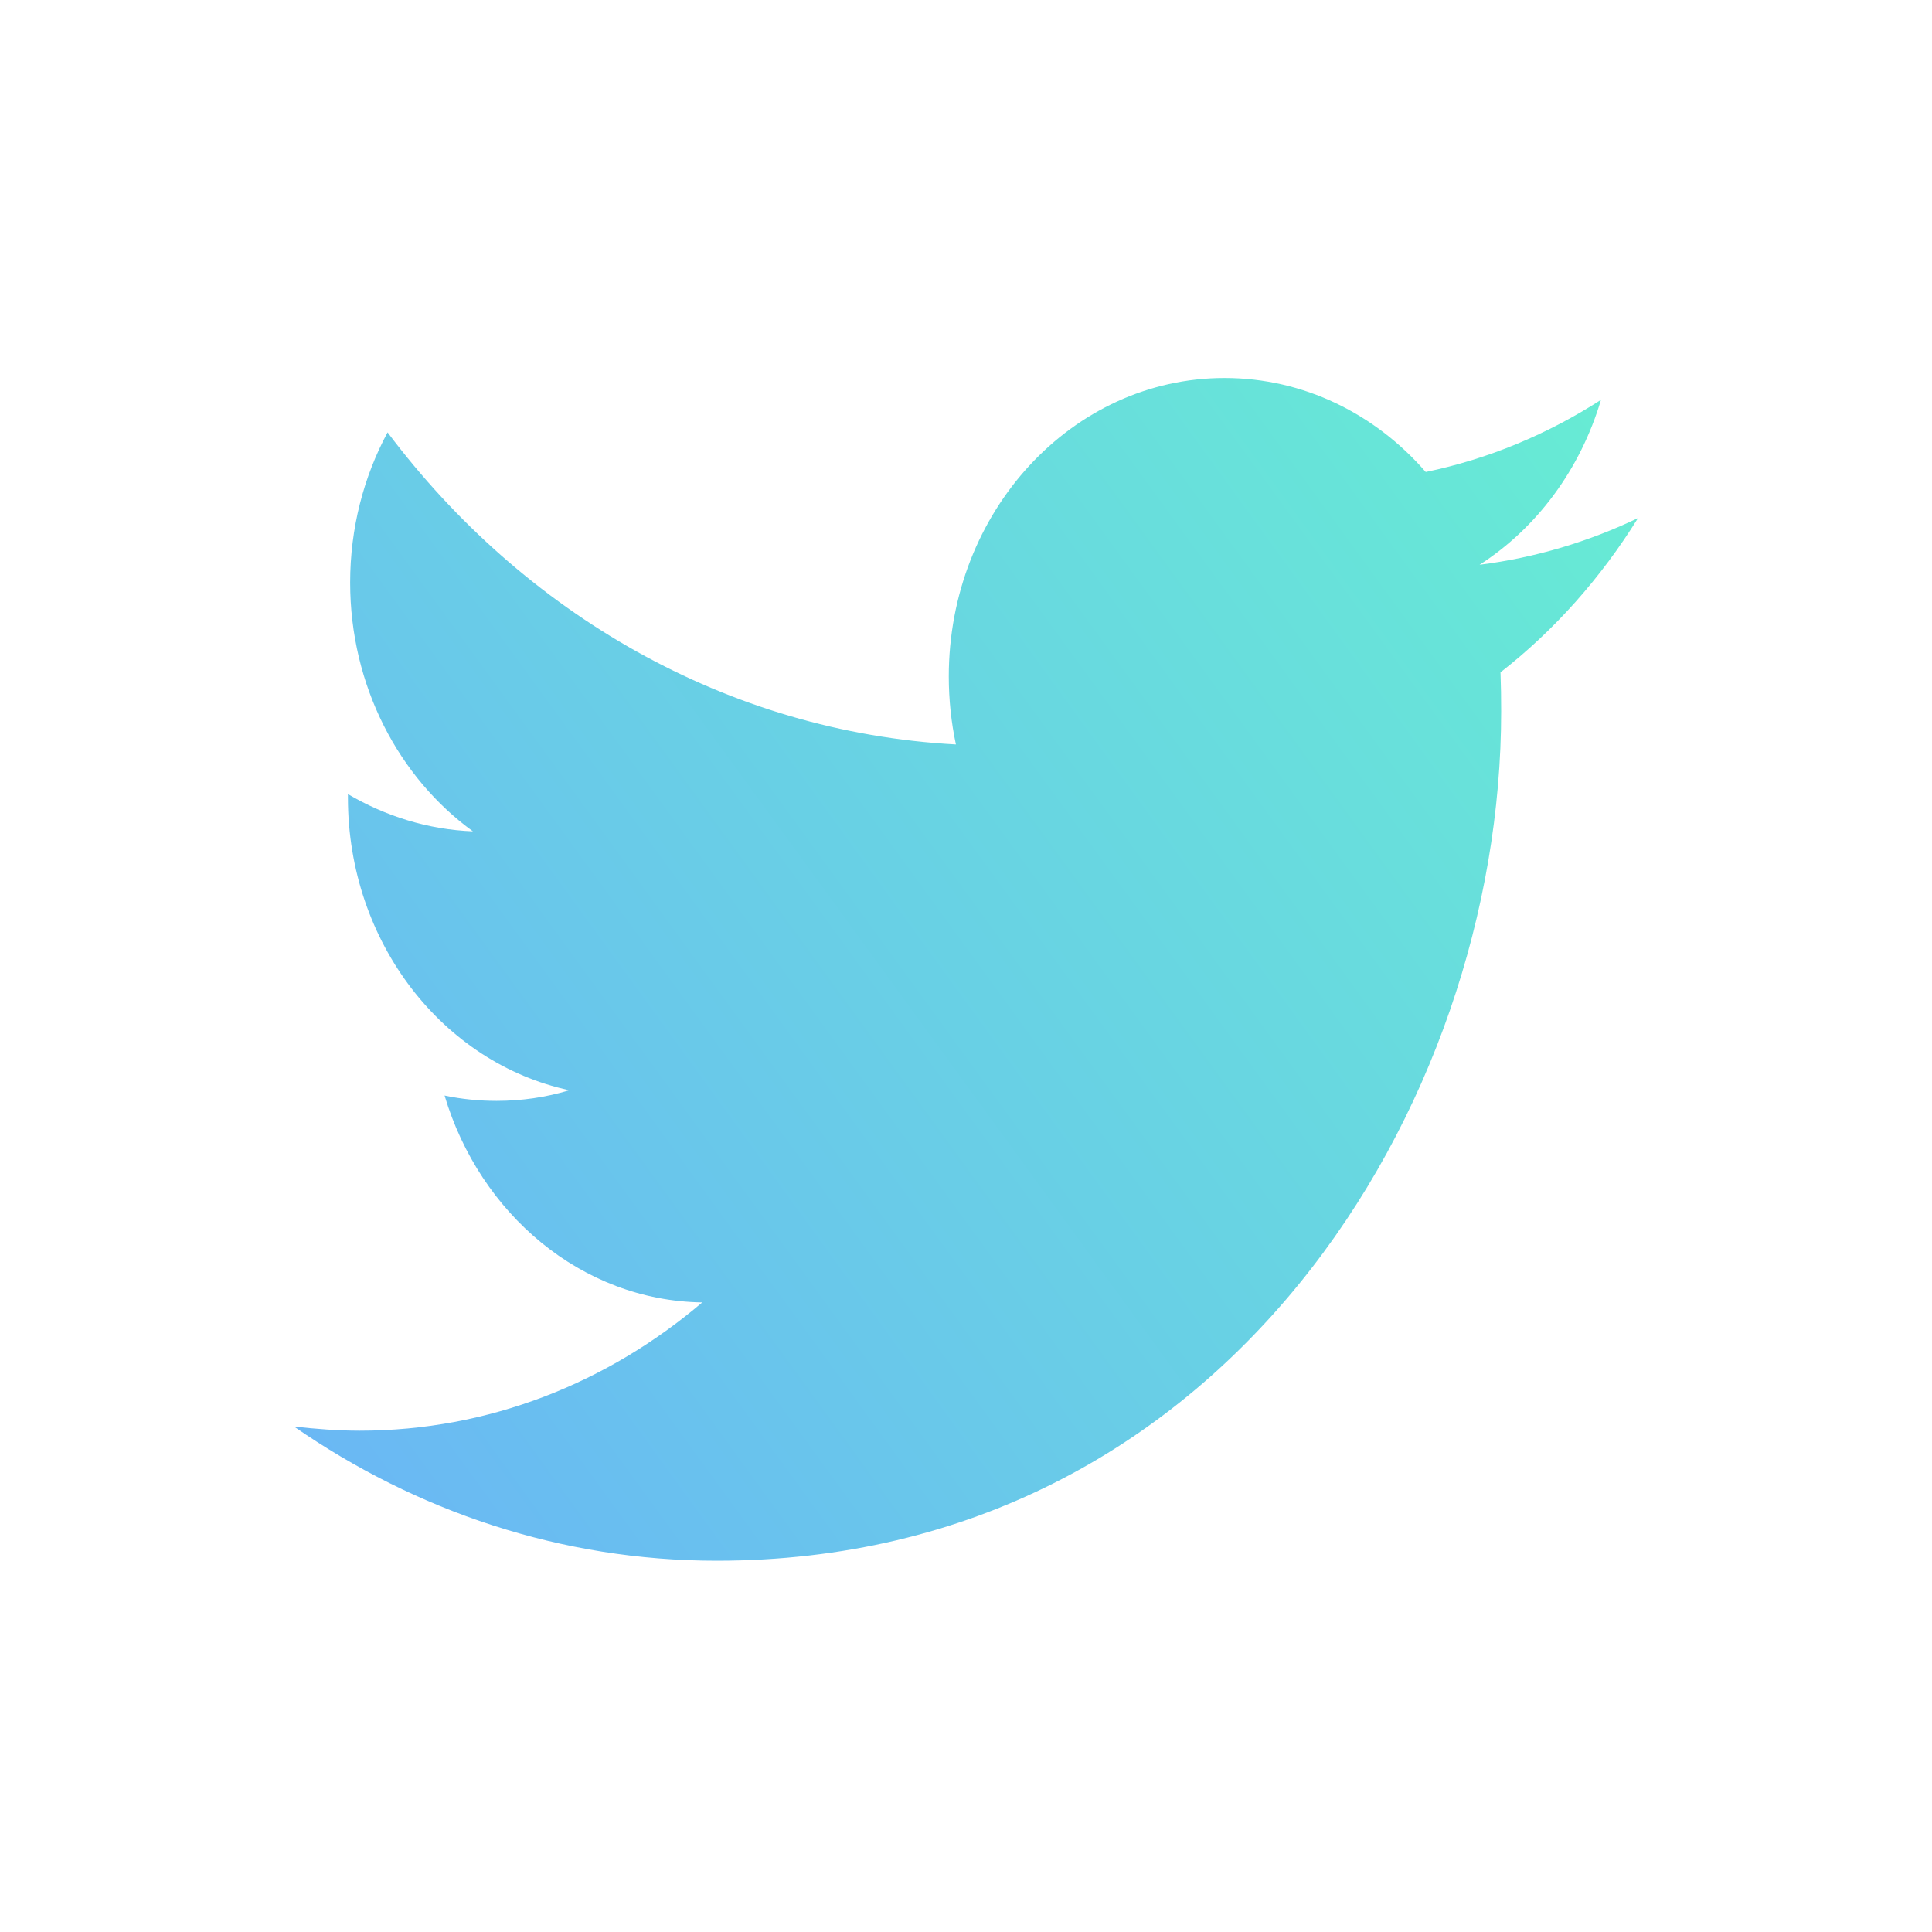 <svg width="46" height="46" viewBox="0 0 46 46" fill="none" xmlns="http://www.w3.org/2000/svg">
<path fill-rule="evenodd" clip-rule="evenodd" d="M35.726 16.008C35.738 16.318 35.742 16.627 35.742 16.937C35.742 26.324 29.139 37.16 17.064 37.16C13.355 37.16 9.906 35.978 7 33.965C7.514 34.022 8.035 34.064 8.565 34.064C11.64 34.064 14.473 32.924 16.72 31.01C13.847 30.968 11.422 28.899 10.585 26.084C10.987 26.169 11.4 26.211 11.823 26.211C12.42 26.211 12.999 26.127 13.554 25.958C10.548 25.311 8.284 22.44 8.284 18.992C8.284 18.95 8.284 18.936 8.284 18.907C9.169 19.428 10.183 19.752 11.26 19.794C9.496 18.513 8.337 16.332 8.337 13.869C8.337 12.575 8.66 11.35 9.228 10.295C12.465 14.601 17.304 17.43 22.76 17.725C22.648 17.204 22.59 16.656 22.59 16.107C22.59 12.181 25.53 9 29.156 9C31.044 9 32.749 9.859 33.946 11.238C35.444 10.928 36.848 10.337 38.118 9.521C37.626 11.181 36.586 12.574 35.228 13.447C36.557 13.278 37.825 12.898 39 12.335C38.118 13.757 37.008 15.009 35.726 16.008Z" fill="url(#paint0_linear_8661_69113)"/>
<defs>
<linearGradient id="paint0_linear_8661_69113" x1="2.077" y1="33.64" x2="36.889" y2="8.329" gradientUnits="userSpaceOnUse">
<stop stop-color="#6AB3F7"/>
<stop offset="1" stop-color="#67EBD4"/>
</linearGradient>
</defs>
</svg>
